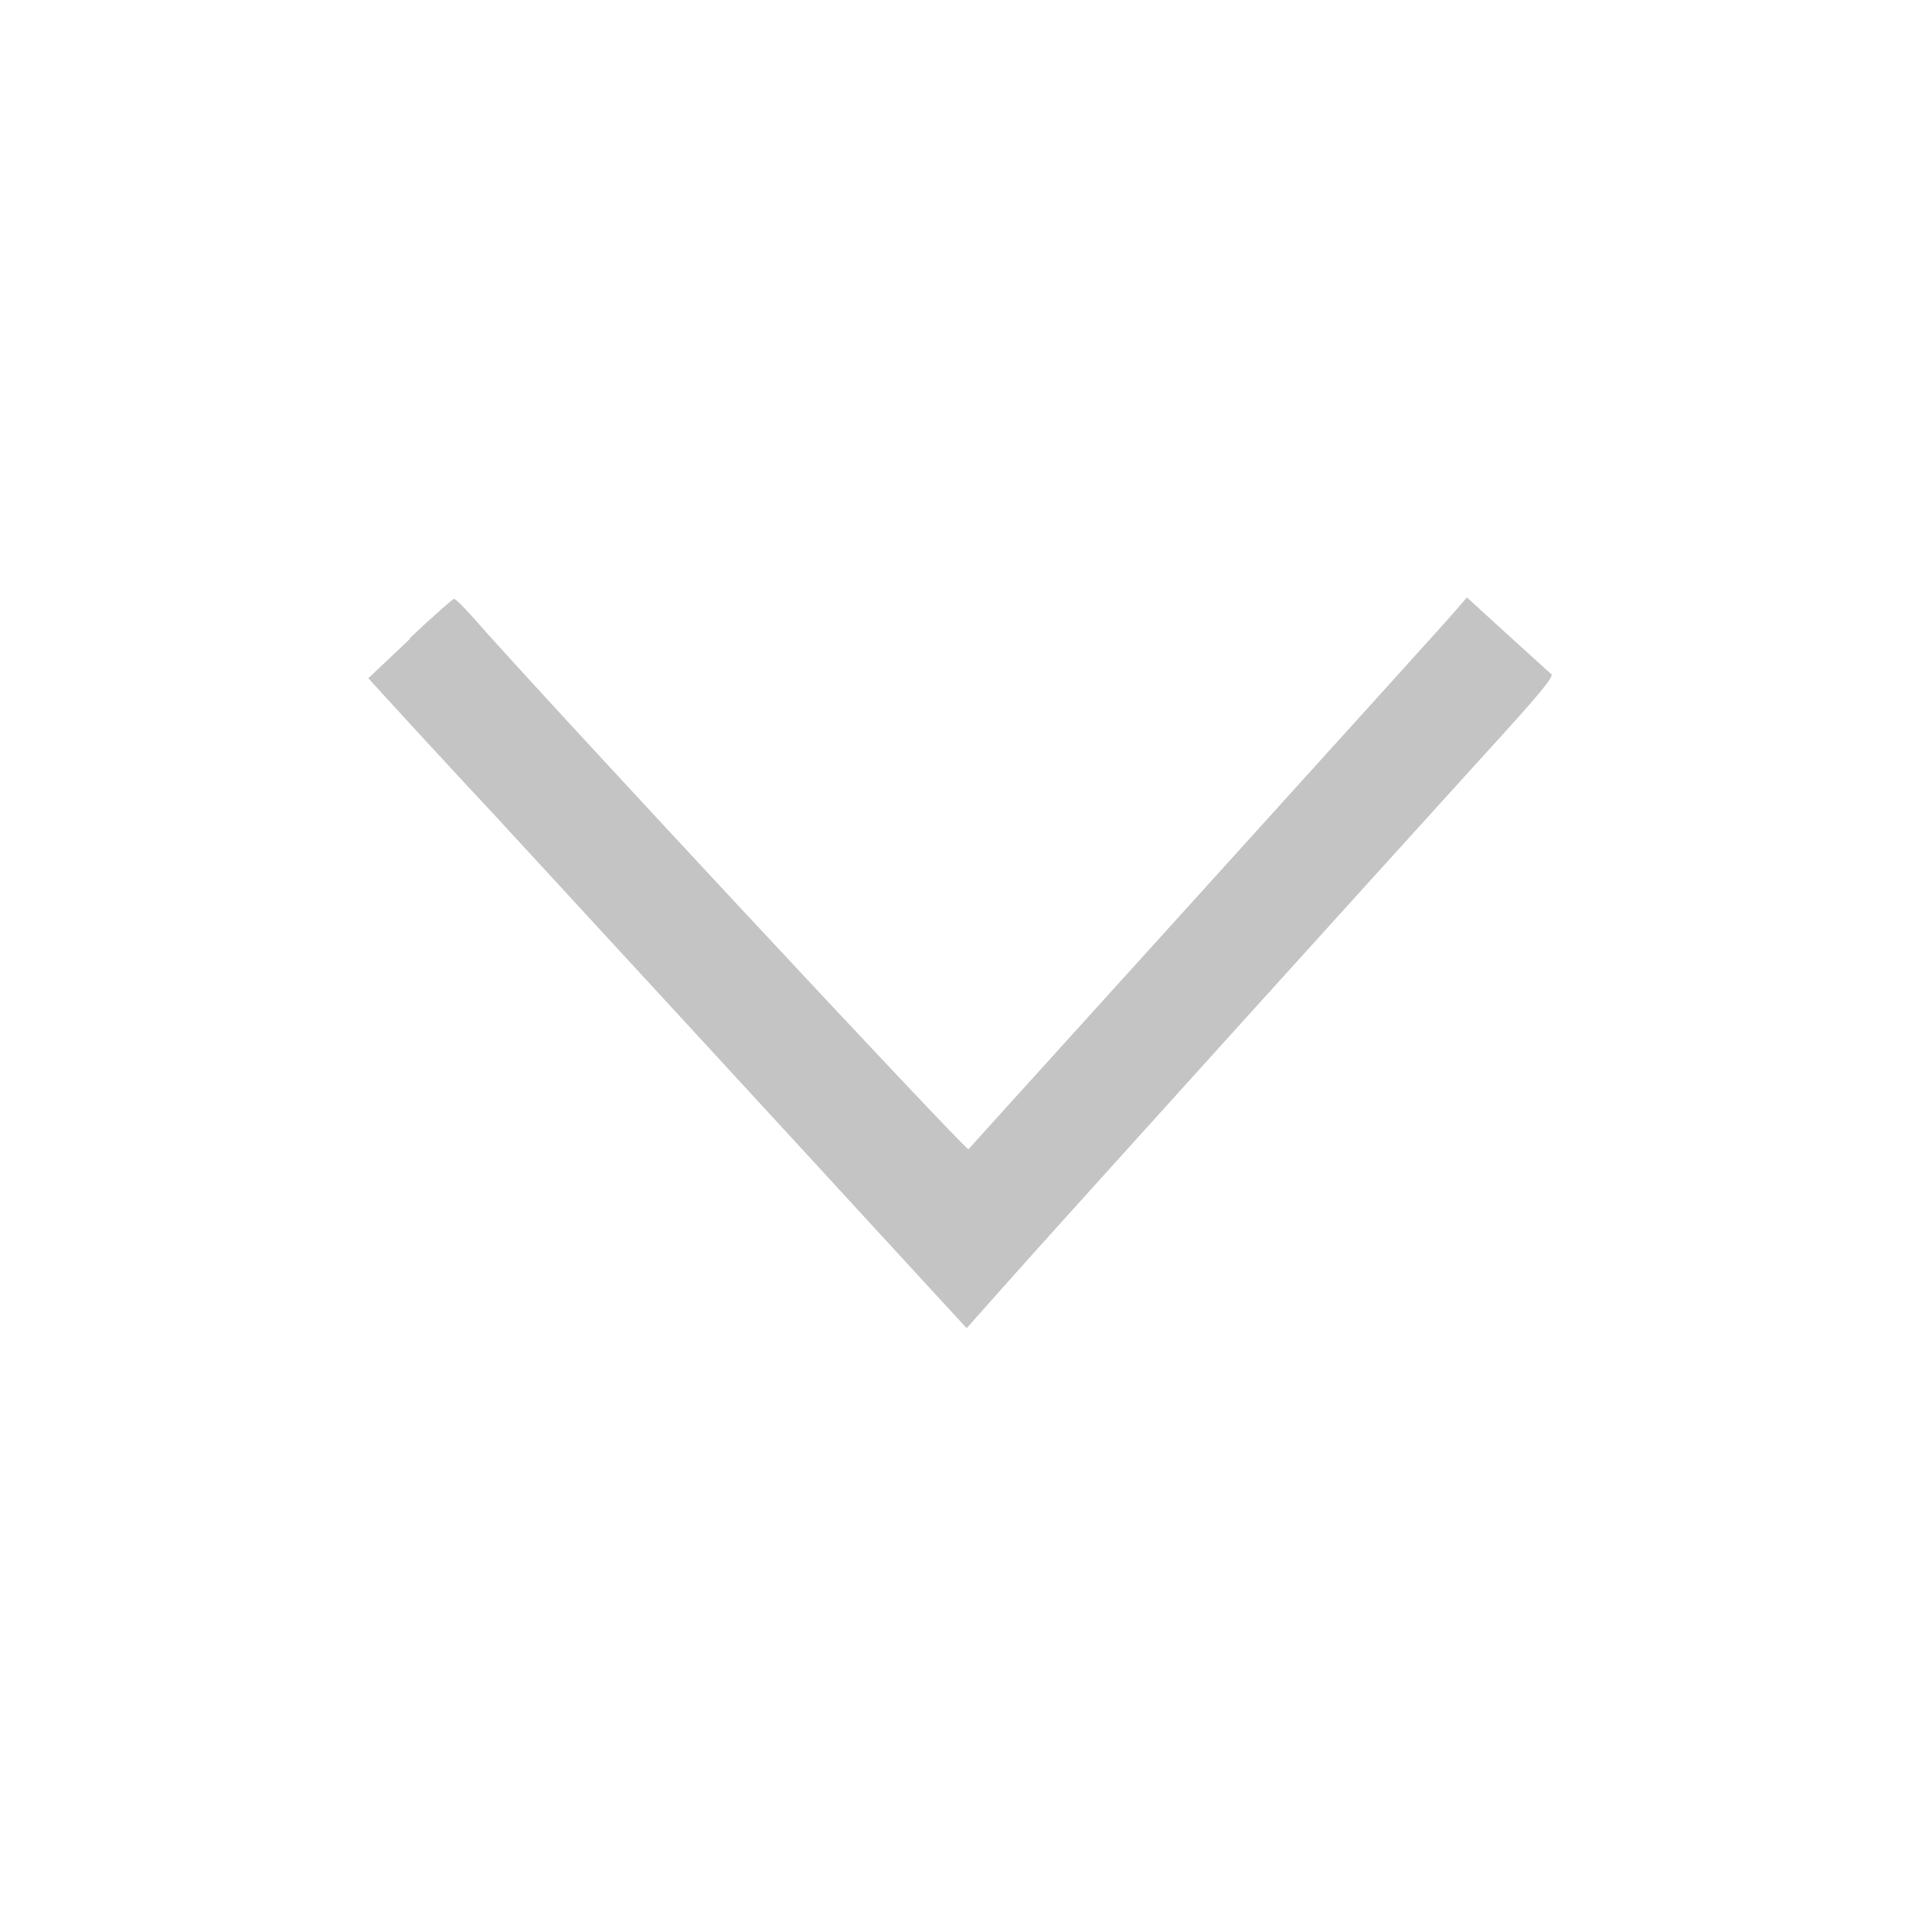 <?xml version="1.0" encoding="UTF-8" standalone="no"?>
<!-- Created with Inkscape (http://www.inkscape.org/) -->

<svg
   xmlns:dc="http://purl.org/dc/elements/1.1/"
   xmlns:cc="http://creativecommons.org/ns#"
   xmlns:rdf="http://www.w3.org/1999/02/22-rdf-syntax-ns#"
   xmlns:svg="http://www.w3.org/2000/svg"
   xmlns="http://www.w3.org/2000/svg"
   xmlns:sodipodi="http://sodipodi.sourceforge.net/DTD/sodipodi-0.dtd"
   xmlns:inkscape="http://www.inkscape.org/namespaces/inkscape"
   width="16"
   height="16"
   viewBox="0 0 4.233 4.233"
   version="1.1"
   id="svg8"
   sodipodi:docname="down.svg"
   inkscape:version="0.92.3 (2405546, 2018-03-11)"
   inkscape:export-filename="D:\Development\fumingcube\icons\dark\16x16\down.png"
   inkscape:export-xdpi="96"
   inkscape:export-ydpi="96">
  <defs
     id="defs2" />
  <sodipodi:namedview
     id="base"
     pagecolor="#ffffff"
     bordercolor="#666666"
     borderopacity="1.0"
     inkscape:pageopacity="0.0"
     inkscape:pageshadow="2"
     inkscape:zoom="22.4"
     inkscape:cx="-15.501138"
     inkscape:cy="9.7138042"
     inkscape:document-units="mm"
     inkscape:current-layer="layer1"
     showgrid="true"
     units="px"
     showguides="true"
     inkscape:window-width="1920"
     inkscape:window-height="1017"
     inkscape:window-x="1912"
     inkscape:window-y="-8"
     inkscape:window-maximized="1"
     viewbox-width="4.23"
     inkscape:pagecheckerboard="false"
     borderlayer="false"
     gridtolerance="10">
    <inkscape:grid
       type="xygrid"
       id="grid815"
       dotted="false" />
  </sodipodi:namedview>
  <g
     inkscape:label="Layer 1"
     inkscape:groupmode="layer"
     id="layer1"
     transform="translate(0,-292.767)">
    <path
       style="opacity:1;fill:#c4c4c4;fill-opacity:1;stroke:none;stroke-width:0.008;stroke-opacity:1"
       d="m 0.898,294.167 -0.091,0.086 0.041,0.045 c 0.046,0.05 0.093,0.102 0.243,0.263 0.082,0.089 0.655,0.711 0.956,1.039 l 0.071,0.077 0.088,-0.099 c 0.083,-0.094 0.833,-0.923 1.063,-1.176 0.105,-0.115 0.136,-0.153 0.13,-0.158 -0.002,-10e-4 -0.044,-0.04 -0.094,-0.085 l -0.091,-0.083 -0.026,0.03 c -0.014,0.017 -0.259,0.287 -0.543,0.601 -0.284,0.314 -0.52,0.574 -0.523,0.578 -0.005,0.005 -0.944,-1.003 -1.089,-1.169 -0.018,-0.02 -0.035,-0.037 -0.038,-0.037 -0.003,10e-5 -0.047,0.039 -0.097,0.086 z"
       id="path1423-7"
       inkscape:connector-curvature="0" />
  </g>
</svg>
